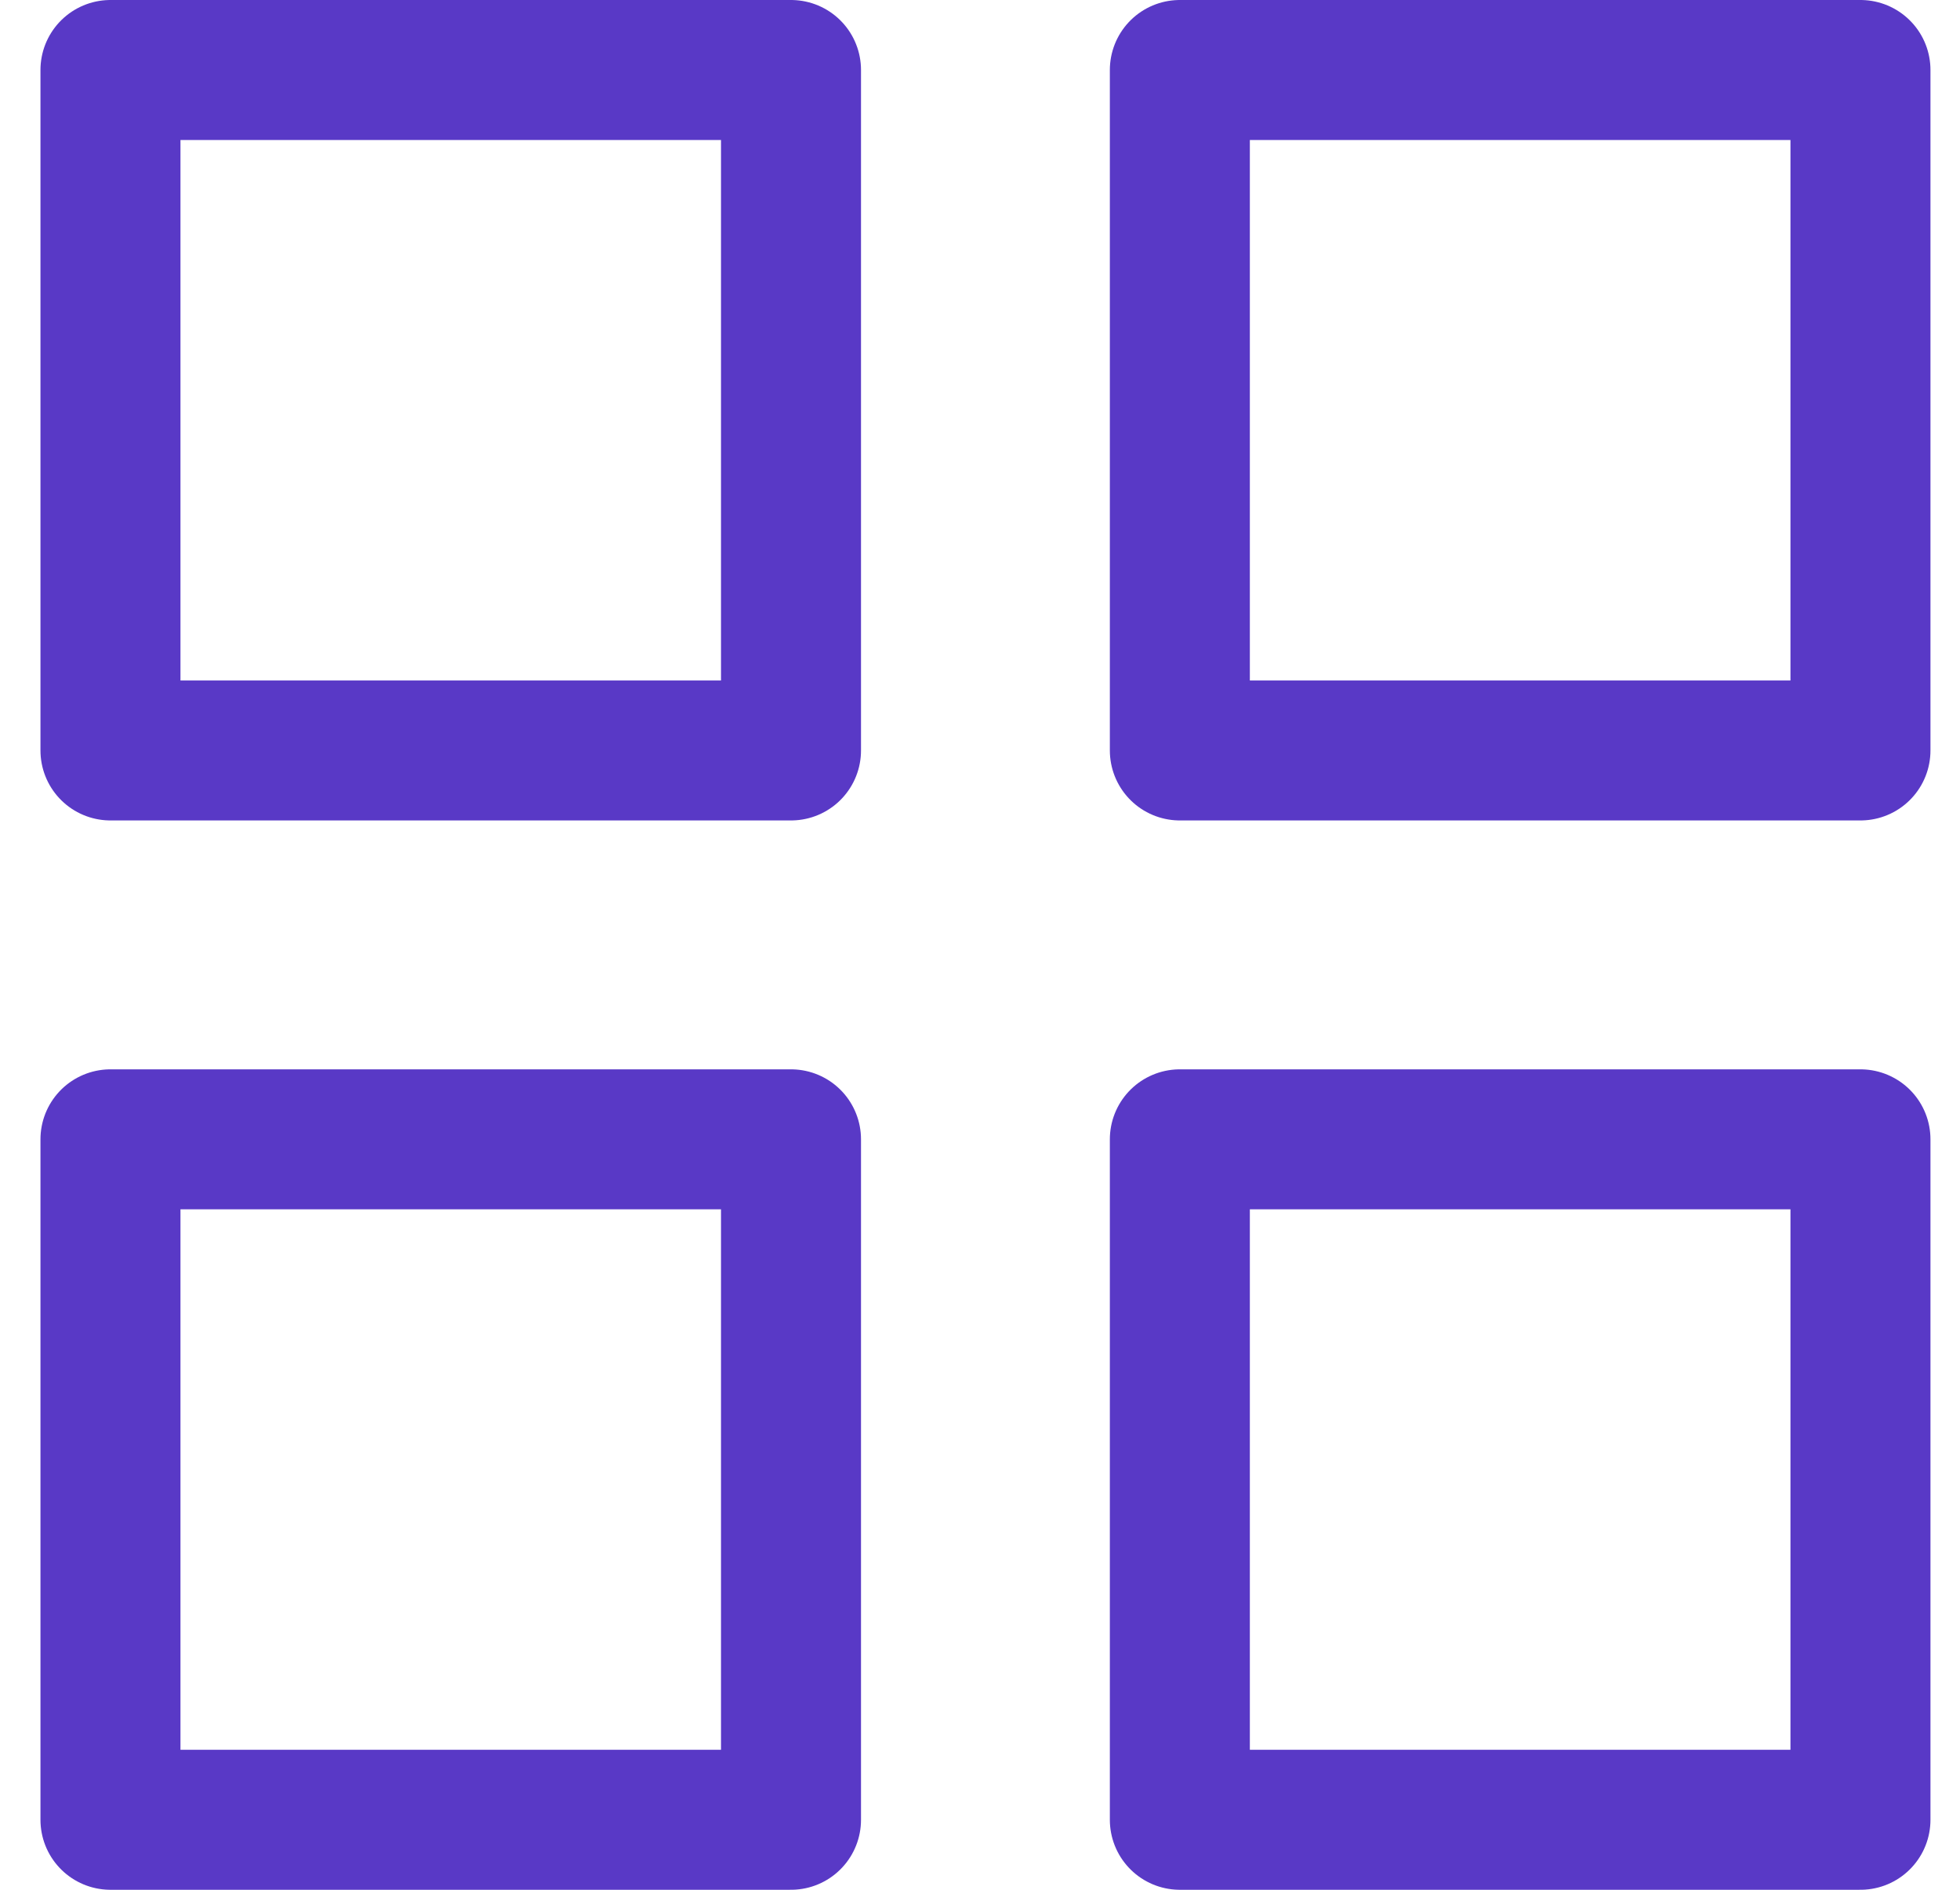 <svg width="28" height="27" viewBox="0 0 28 27" fill="none" xmlns="http://www.w3.org/2000/svg">
<path d="M11.3 1H1.578V10.722H11.3V1Z" stroke="#5939C6" stroke-width="2" stroke-linecap="round" stroke-linejoin="round"/>
<path d="M26.578 1H16.855V10.722H26.578V1Z" stroke="#5939C6" stroke-width="2" stroke-linecap="round" stroke-linejoin="round"/>
<path d="M26.578 16.278H16.855V26H26.578V16.278Z" stroke="#5939C6" stroke-width="2" stroke-linecap="round" stroke-linejoin="round"/>
<path d="M11.3 16.278H1.578V26H11.3V16.278Z" stroke="#5939C6" stroke-width="2" stroke-linecap="round" stroke-linejoin="round"/>
</svg>
